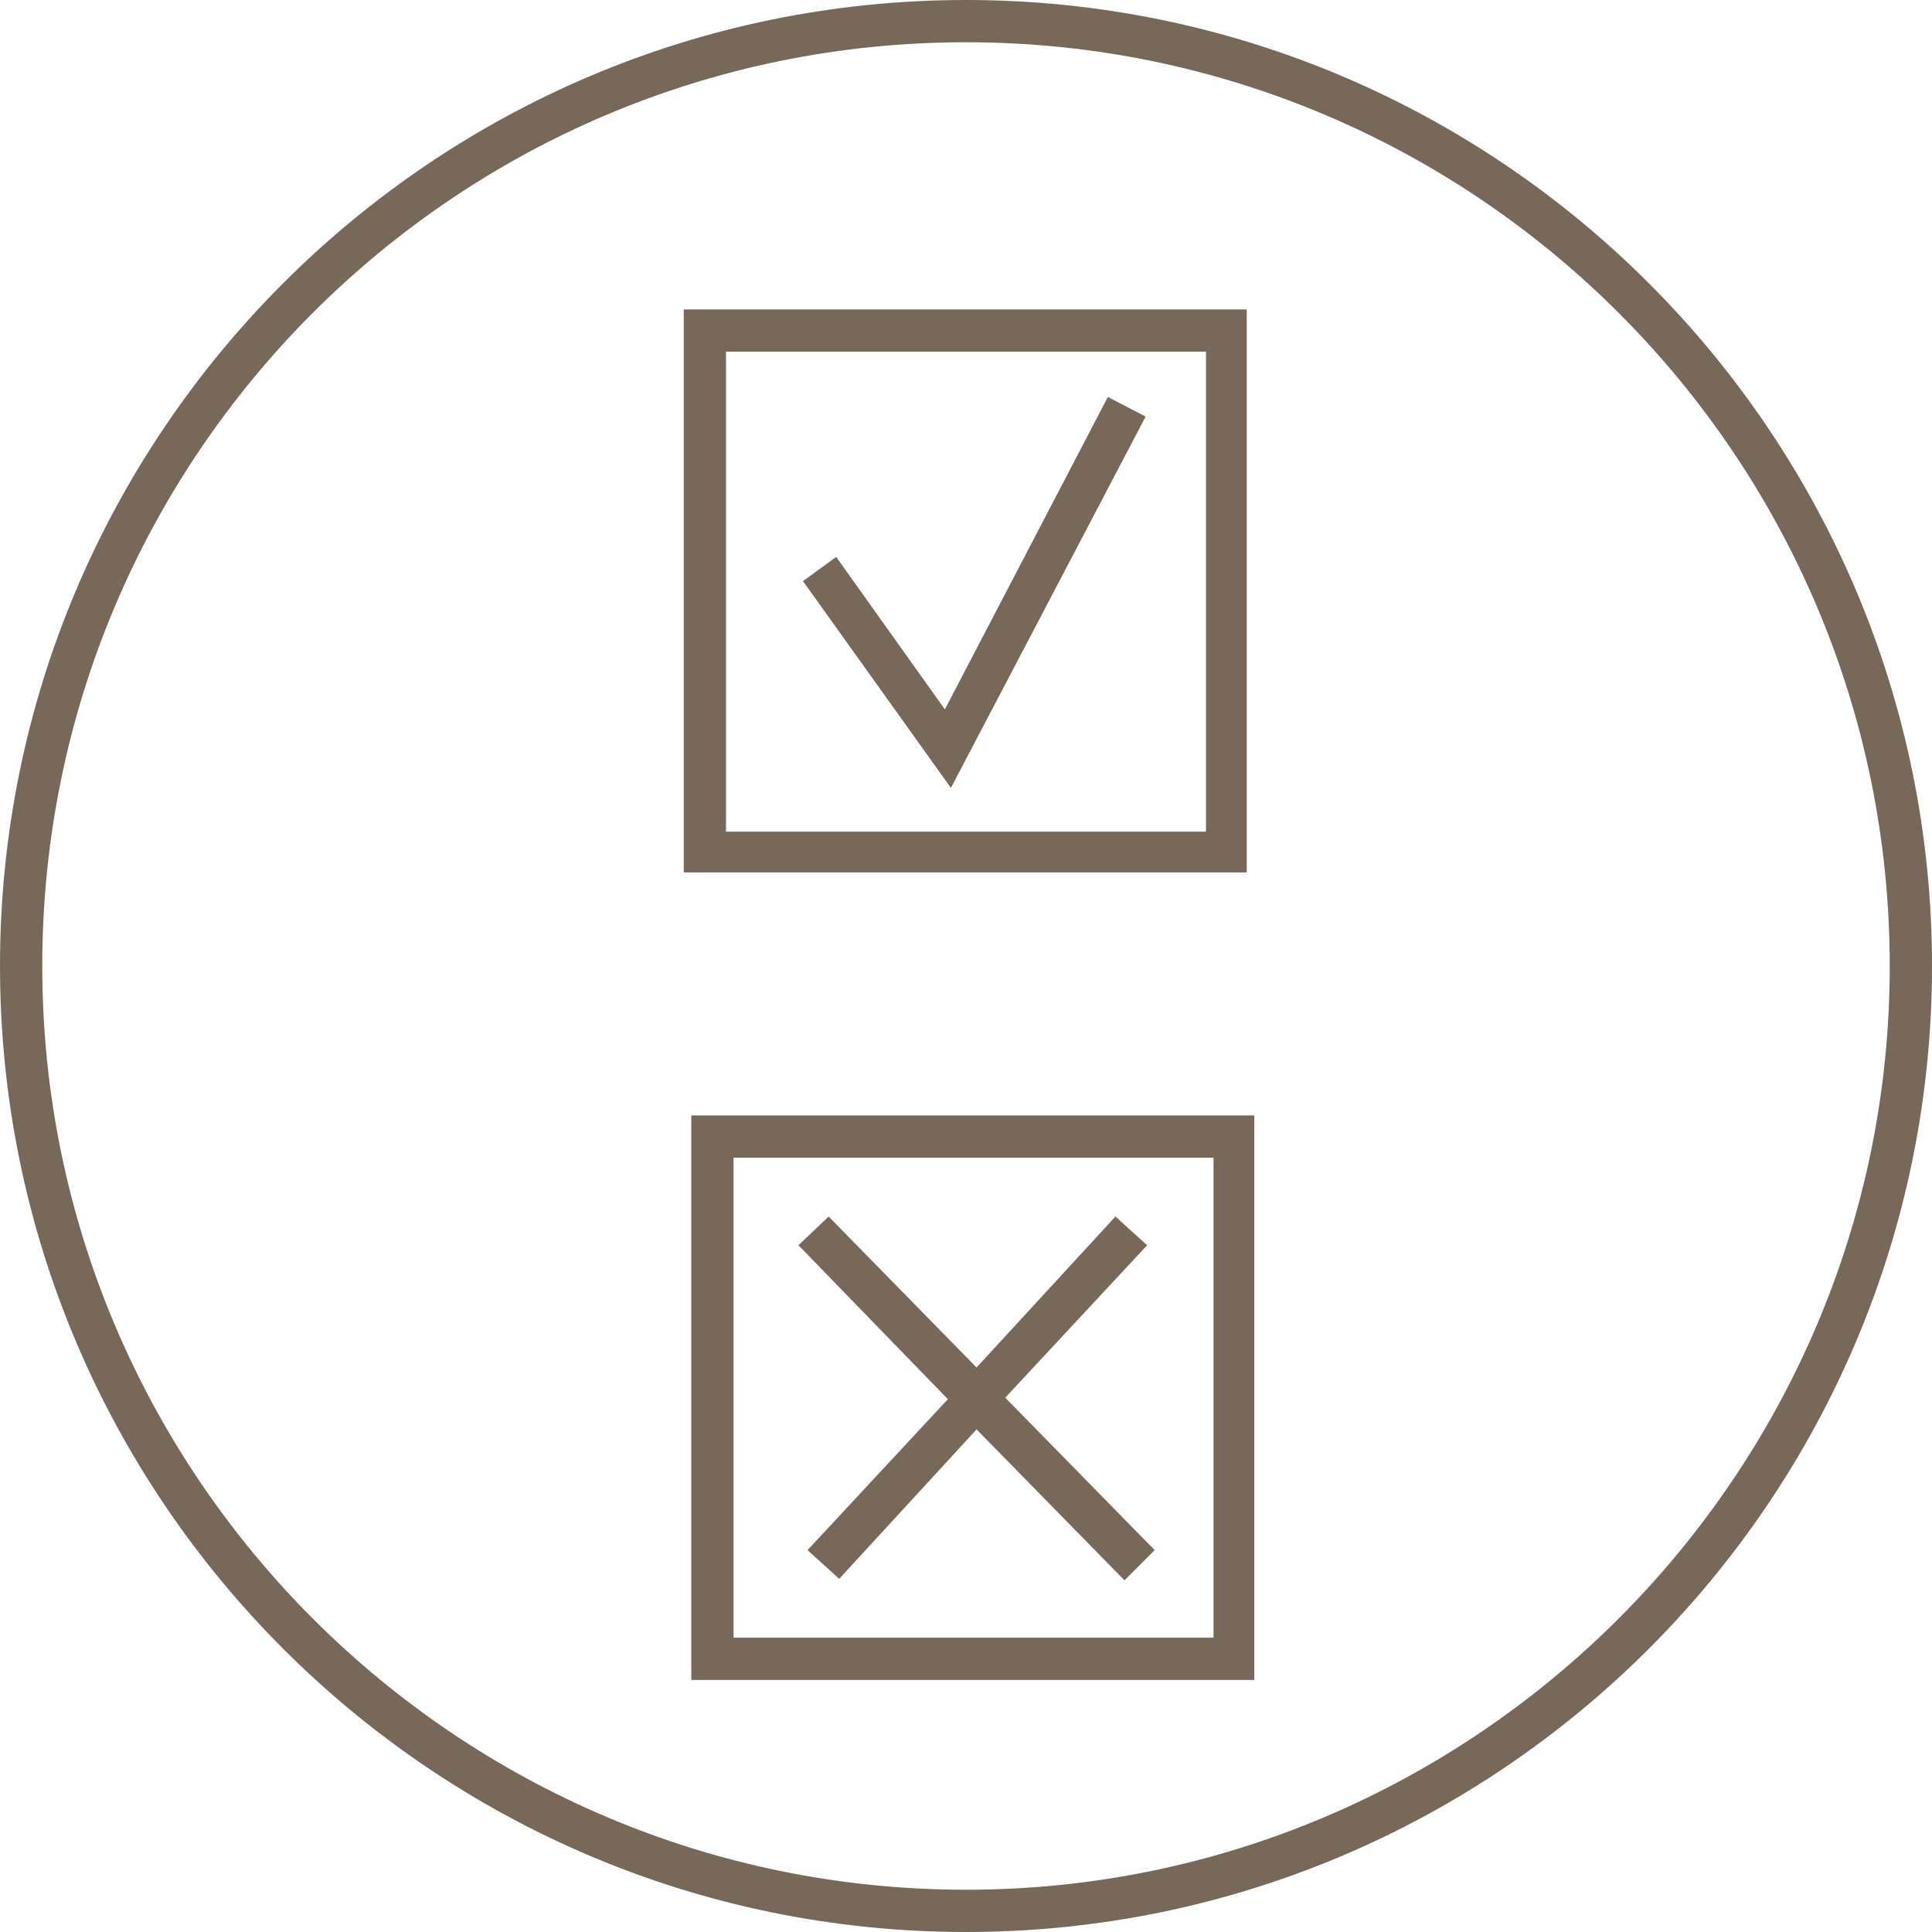 <svg id="Layer_1" xmlns="http://www.w3.org/2000/svg" viewBox="0 0 128 128"><style>.st0{fill:#77685A;}</style><path class="st0" d="M64 0C28.7 0 0 28.7 0 64s28.7 64 64 64 64-28.7 64-64S99.3 0 64 0zm0 125.2C30.3 125.2 2.8 97.8 2.8 64S30.2 2.8 64 2.8s61.2 27.5 61.2 61.2-27.5 61.2-61.2 61.2z"/><path class="st0" d="M82.6 20.5H45.3v37.3h37.3V20.5zm-2.7 34.6H48.1V23.3h31.8v31.8zM45.8 111.3h37.3V73.9H45.8v37.4zm2.8-34.6h31.8v31.8H48.6V76.7z"/><path class="st0" d="M76 82.5l-2.1-1.9-9.2 10-9.8-10-2 1.9 9.9 10.2-9.3 10 2.1 1.9 9.1-9.9 9.8 10 2-2-9.9-10.1zM75.9 27.6l-2.5-1.3L62.6 47l-7.2-10.1-2.2 1.6L63 52.2z"/></svg>